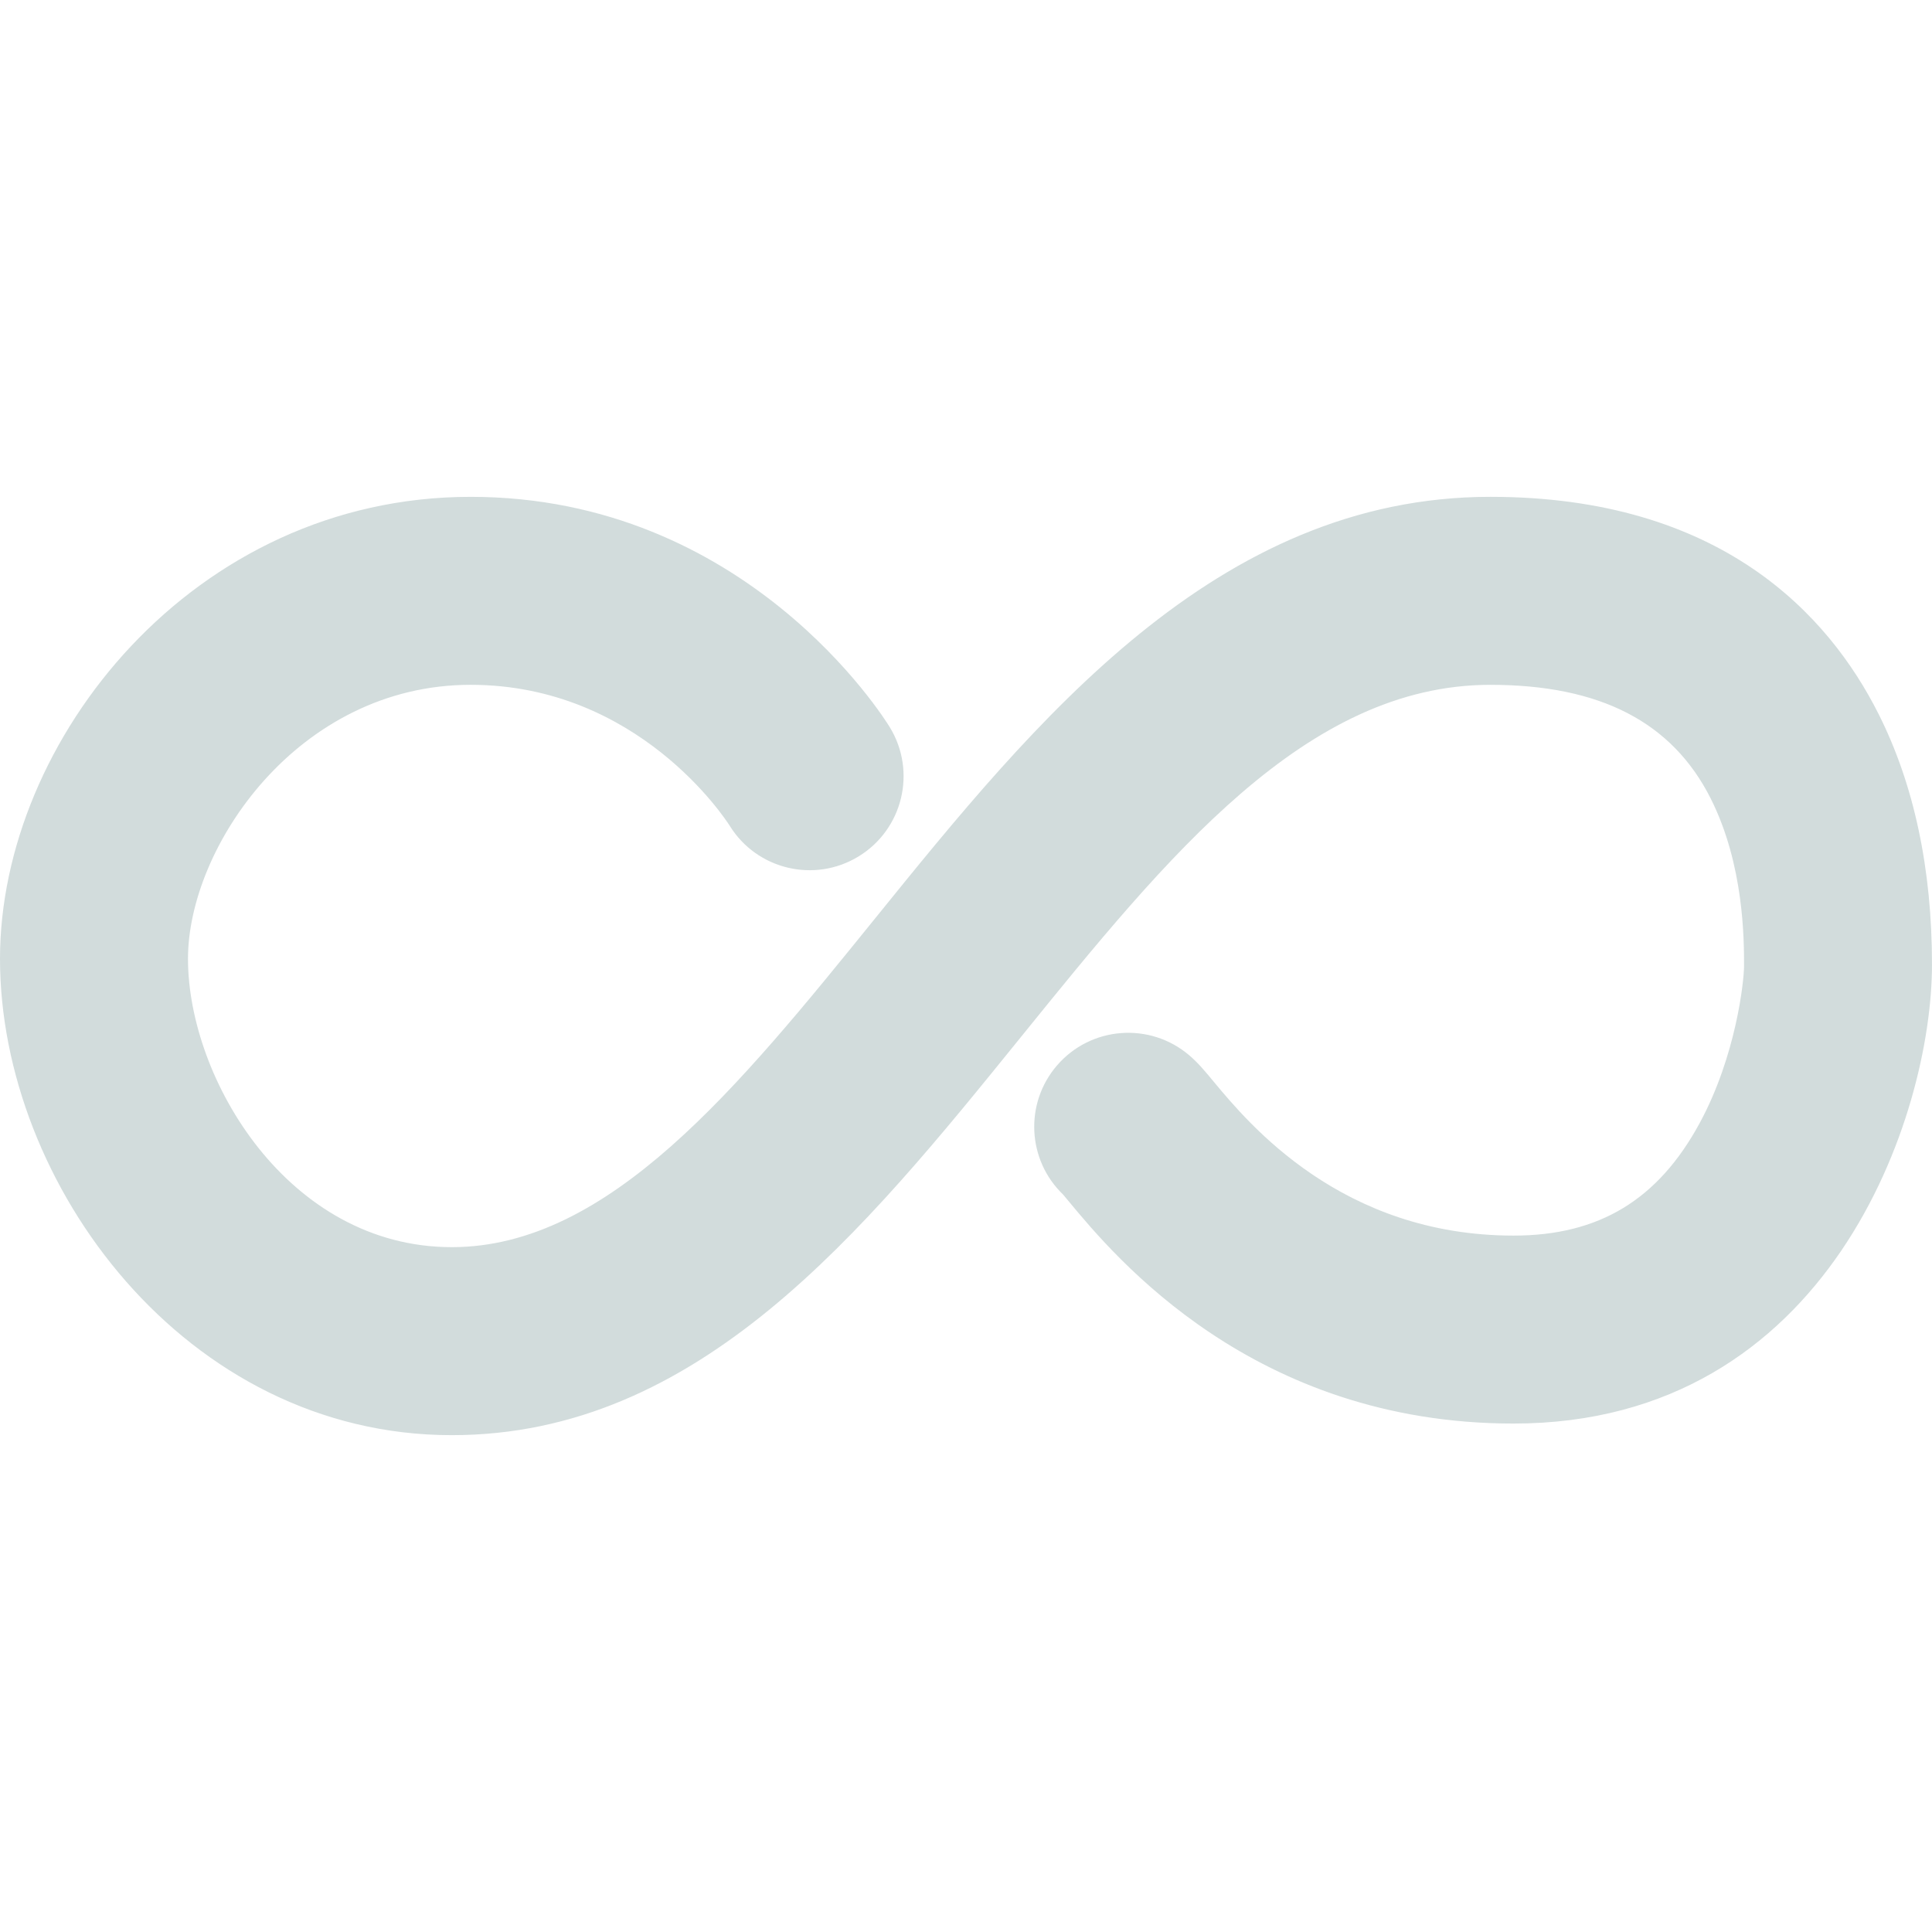 <?xml version="1.0" encoding="iso-8859-1"?>
<!-- Uploaded to: SVG Repo, www.svgrepo.com, Generator: SVG Repo Mixer Tools -->
<!DOCTYPE svg PUBLIC "-//W3C//DTD SVG 1.1//EN" "http://www.w3.org/Graphics/SVG/1.1/DTD/svg11.dtd">
<svg fill="#d2dcdc" version="1.1" id="Capa_1" xmlns="http://www.w3.org/2000/svg" xmlns:xlink="http://www.w3.org/1999/xlink" 
	 width="800px" height="800px" viewBox="0 0 150.223 150.223"
	 
	 xml:space="preserve">
<g>
	<g>
		<path d="M115.885,38.631c-21.312,0-35.416,17.425-47.859,32.802c-10.631,13.136-20.67,25.54-32.897,25.54
			c-12.709,0-20.512-13.062-20.512-22.426c0-8.682,8.56-21.299,21.976-21.299c13.018,0,19.8,10.419,20.142,10.953
			c2.109,3.413,6.587,4.487,10.017,2.395c3.447-2.1,4.539-6.597,2.438-10.044c-0.446-0.73-11.167-17.92-32.597-17.92
			C15.029,38.632,0,57.562,0,74.548c0,17.521,14.427,37.043,35.128,37.043c19.199,0,31.94-15.74,44.259-30.963
			c11.396-14.078,22.161-27.379,36.498-27.379c8.53,0,14.135,2.894,17.131,8.84c2.596,5.16,2.594,10.999,2.592,13.022
			c0,1.16-0.613,6.978-3.451,12.217c-3.236,5.968-7.83,8.746-14.469,8.746c-13.369,0-20.592-8.69-23.312-11.963
			c-0.707-0.852-1.216-1.465-1.896-2.047c-3.062-2.623-7.678-2.271-10.306,0.795c-2.534,2.957-2.29,7.353,0.478,10.014
			c0.132,0.15,0.291,0.347,0.48,0.576c3.545,4.266,14.324,17.24,34.553,17.24c24.586,0,32.537-23.973,32.537-35.678
			c0.002-7.455-1.394-14.013-4.154-19.496C142.193,47.815,133.809,38.631,115.885,38.631z"/>
	</g>
</g>
</svg>